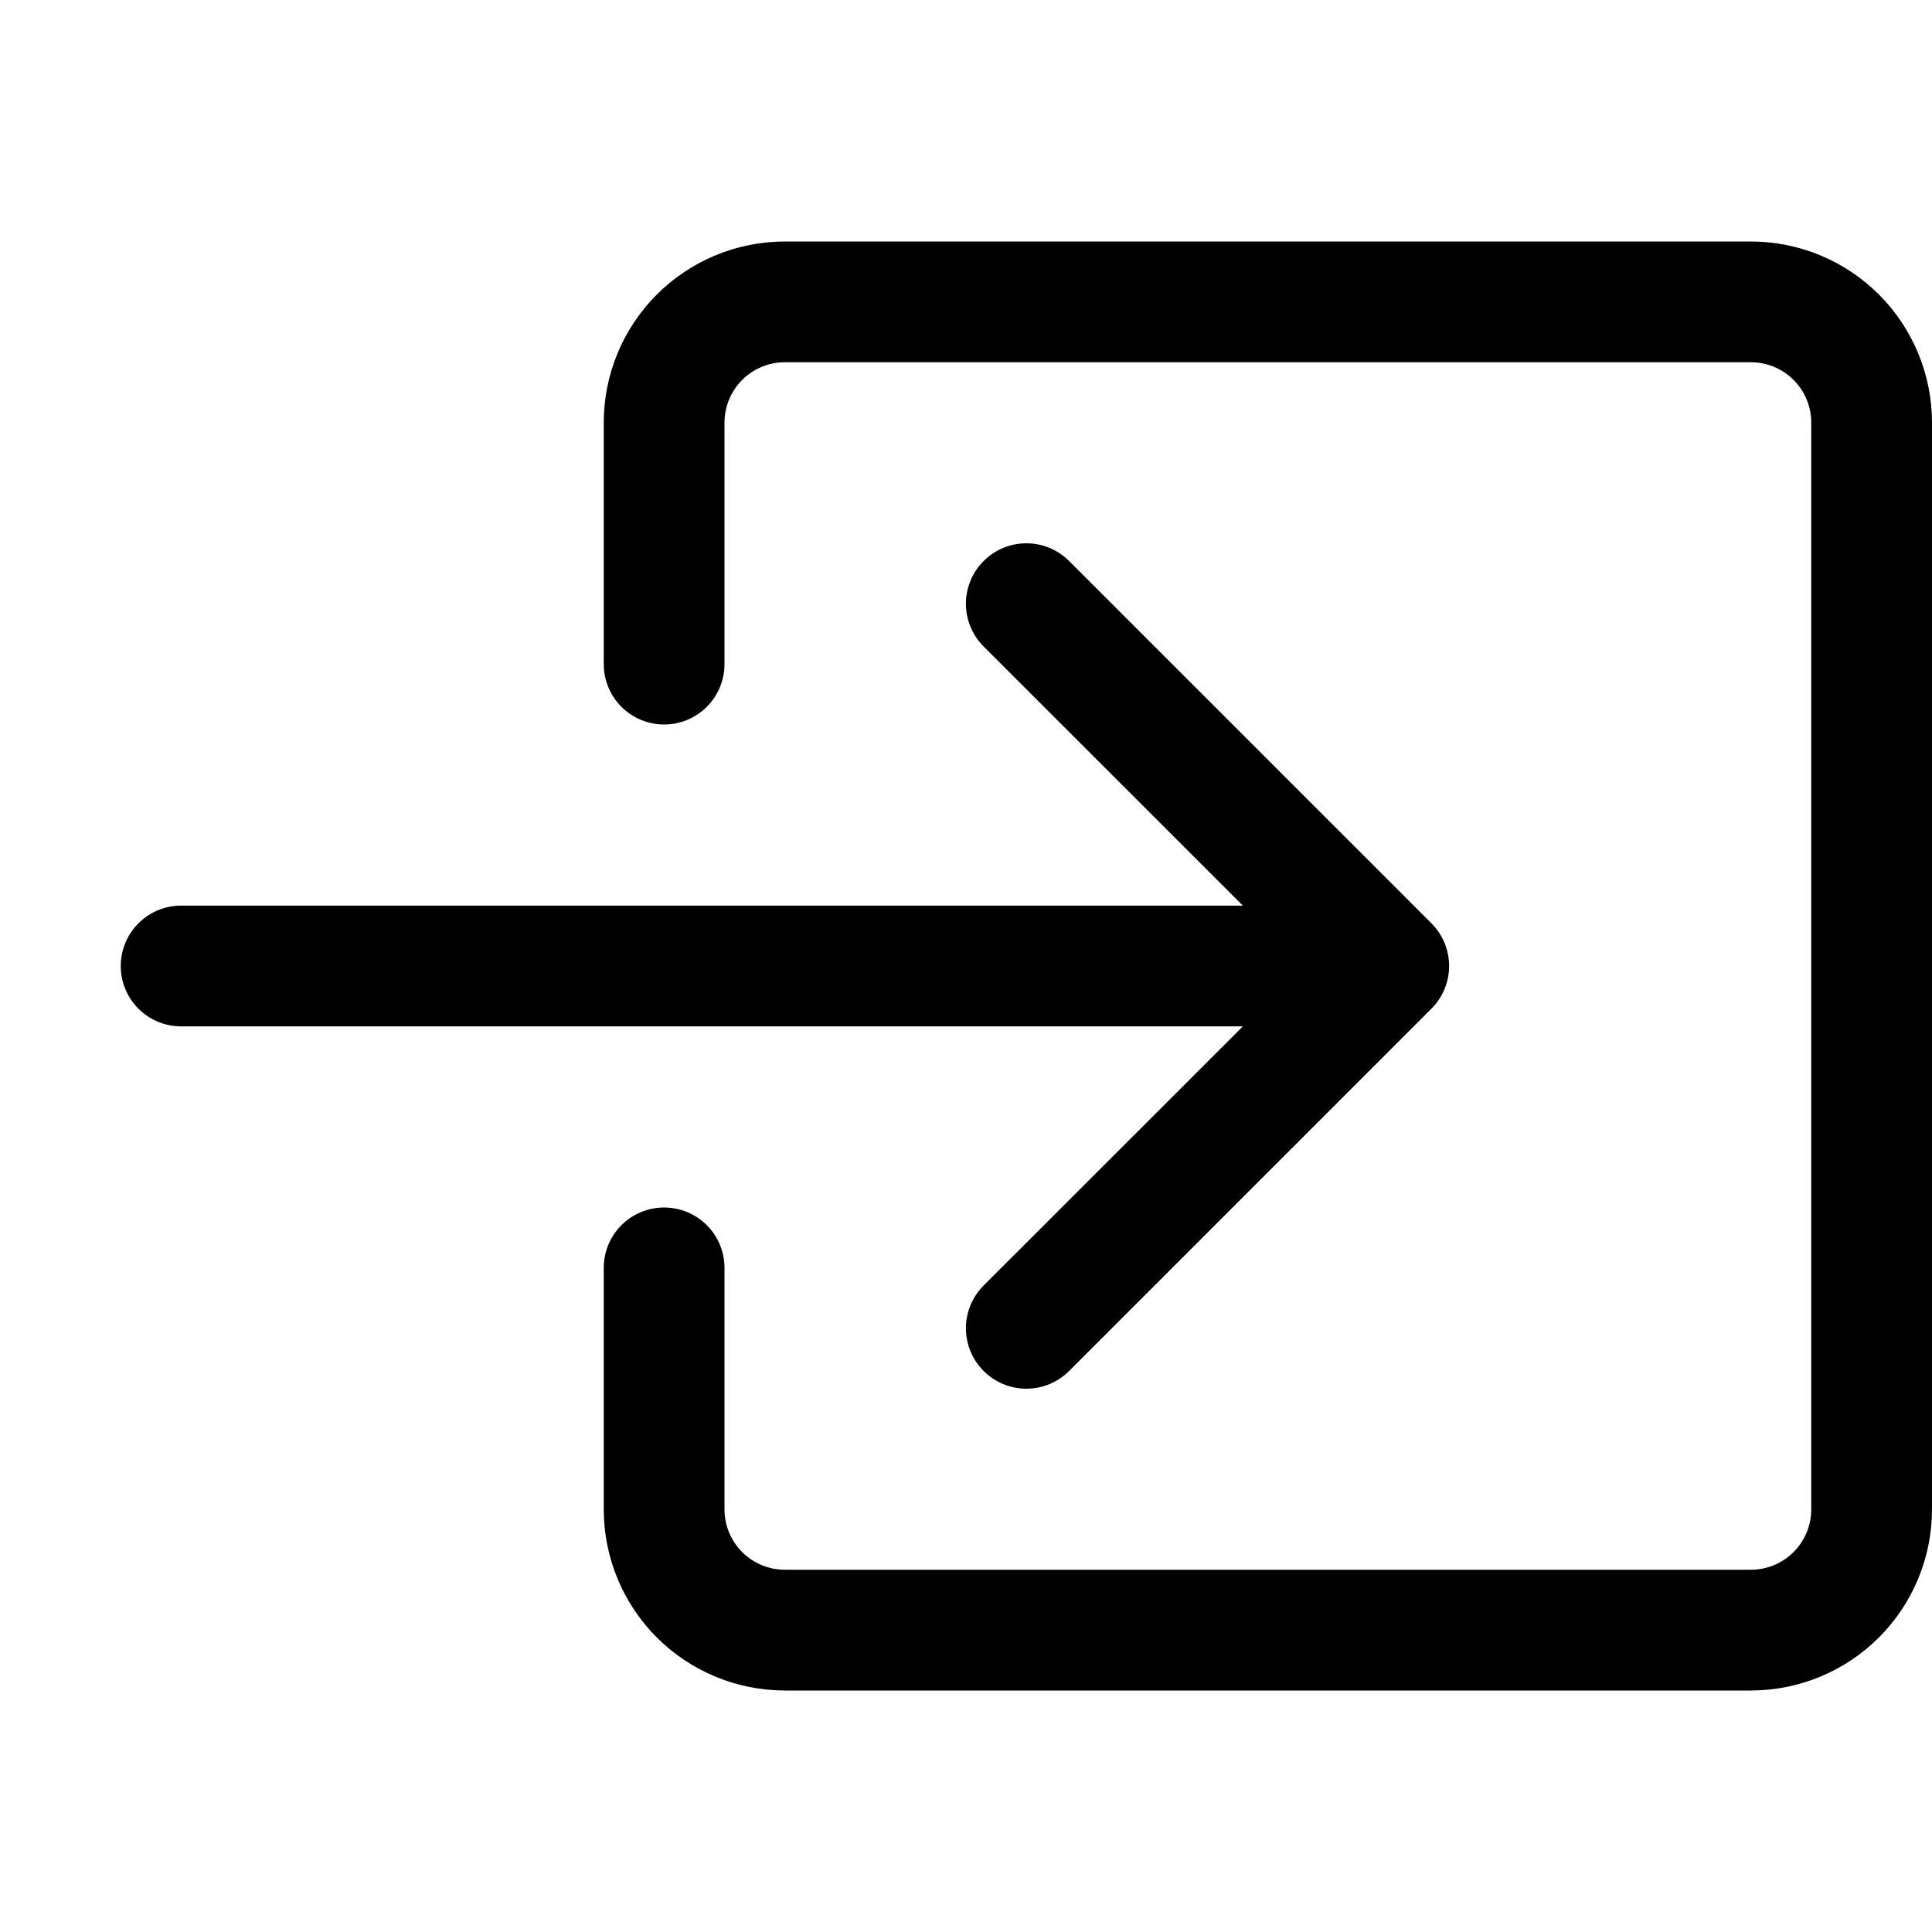 <svg width="100" height="100" viewBox="0 0 100 100" fill="none" xmlns="http://www.w3.org/2000/svg">
<path fill-rule="evenodd" clip-rule="evenodd" d="M37.5 21.875C37.5 21.046 37.829 20.251 38.415 19.665C39.001 19.079 39.796 18.75 40.625 18.75H90.625C91.454 18.75 92.249 19.079 92.835 19.665C93.421 20.251 93.75 21.046 93.75 21.875V78.125C93.75 78.954 93.421 79.749 92.835 80.335C92.249 80.921 91.454 81.25 90.625 81.25H40.625C39.796 81.25 39.001 80.921 38.415 80.335C37.829 79.749 37.5 78.954 37.5 78.125V65.625C37.5 64.796 37.171 64.001 36.585 63.415C35.999 62.829 35.204 62.5 34.375 62.5C33.546 62.5 32.751 62.829 32.165 63.415C31.579 64.001 31.25 64.796 31.25 65.625V78.125C31.25 80.611 32.238 82.996 33.996 84.754C35.754 86.512 38.139 87.5 40.625 87.5H90.625C93.111 87.5 95.496 86.512 97.254 84.754C99.012 82.996 100 80.611 100 78.125V21.875C100 19.389 99.012 17.004 97.254 15.246C95.496 13.488 93.111 12.5 90.625 12.5H40.625C38.139 12.5 35.754 13.488 33.996 15.246C32.238 17.004 31.25 19.389 31.25 21.875V34.375C31.25 35.204 31.579 35.999 32.165 36.585C32.751 37.171 33.546 37.5 34.375 37.5C35.204 37.5 35.999 37.171 36.585 36.585C37.171 35.999 37.5 35.204 37.5 34.375V21.875Z" fill="black"/>
<path fill-rule="evenodd" clip-rule="evenodd" d="M74.088 52.212C74.379 51.922 74.609 51.577 74.767 51.198C74.924 50.818 75.006 50.411 75.006 50C75.006 49.589 74.924 49.182 74.767 48.802C74.609 48.423 74.379 48.078 74.088 47.788L55.337 29.038C55.047 28.747 54.702 28.517 54.322 28.359C53.943 28.202 53.536 28.121 53.125 28.121C52.714 28.121 52.307 28.202 51.928 28.359C51.548 28.517 51.203 28.747 50.913 29.038C50.622 29.328 50.392 29.673 50.234 30.053C50.077 30.432 49.996 30.839 49.996 31.25C49.996 31.661 50.077 32.068 50.234 32.447C50.392 32.827 50.622 33.172 50.913 33.462L64.331 46.875H9.375C8.546 46.875 7.751 47.204 7.165 47.79C6.579 48.376 6.25 49.171 6.25 50C6.25 50.829 6.579 51.624 7.165 52.21C7.751 52.796 8.546 53.125 9.375 53.125H64.331L50.913 66.537C50.622 66.828 50.392 67.173 50.234 67.553C50.077 67.932 49.996 68.339 49.996 68.75C49.996 69.161 50.077 69.568 50.234 69.947C50.392 70.327 50.622 70.672 50.913 70.963C51.203 71.253 51.548 71.484 51.928 71.641C52.307 71.798 52.714 71.879 53.125 71.879C53.536 71.879 53.943 71.798 54.322 71.641C54.702 71.484 55.047 71.253 55.337 70.963L74.088 52.212Z" fill="black"/>
</svg>
